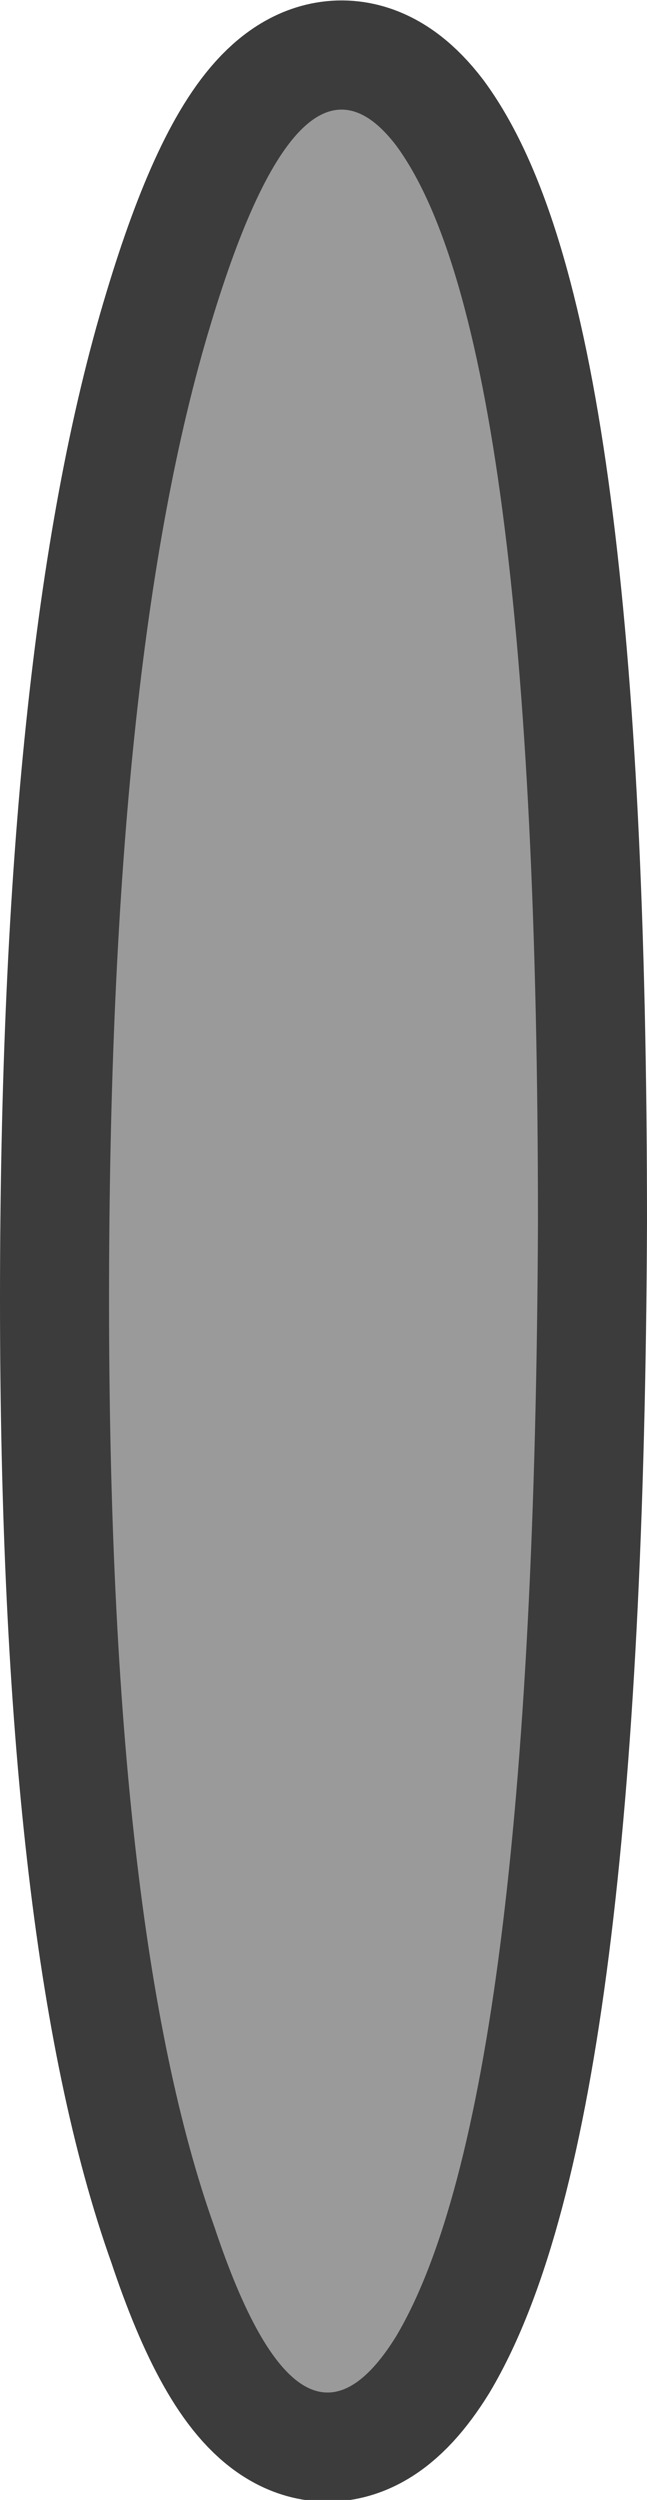 <?xml version="1.0" encoding="UTF-8" standalone="no"?>
<svg xmlns:xlink="http://www.w3.org/1999/xlink" height="34.35px" width="8.9px" xmlns="http://www.w3.org/2000/svg">
  <g transform="matrix(1.0, 0.0, 0.0, 1.0, -6.55, 26.1)">
    <path d="M9.45 -21.65 Q8.05 -17.05 8.05 -8.25 8.05 0.45 9.5 4.5 10.7 8.1 12.0 6.0 13.9 2.8 13.95 -9.3 13.95 -21.45 12.0 -24.1 10.7 -25.8 9.45 -21.65 Z" fill="none" stroke="#3c3c3c" stroke-linecap="round" stroke-linejoin="round" stroke-width="3.0"/>
    <path d="M9.45 -21.65 Q10.7 -25.8 12.0 -24.1 13.95 -21.45 13.95 -9.3 13.9 2.8 12.0 6.0 10.7 8.1 9.5 4.5 8.05 0.45 8.05 -8.25 8.05 -17.05 9.45 -21.65" fill="#9a9a9a" fill-rule="evenodd" stroke="none"/>
  </g>
</svg>
